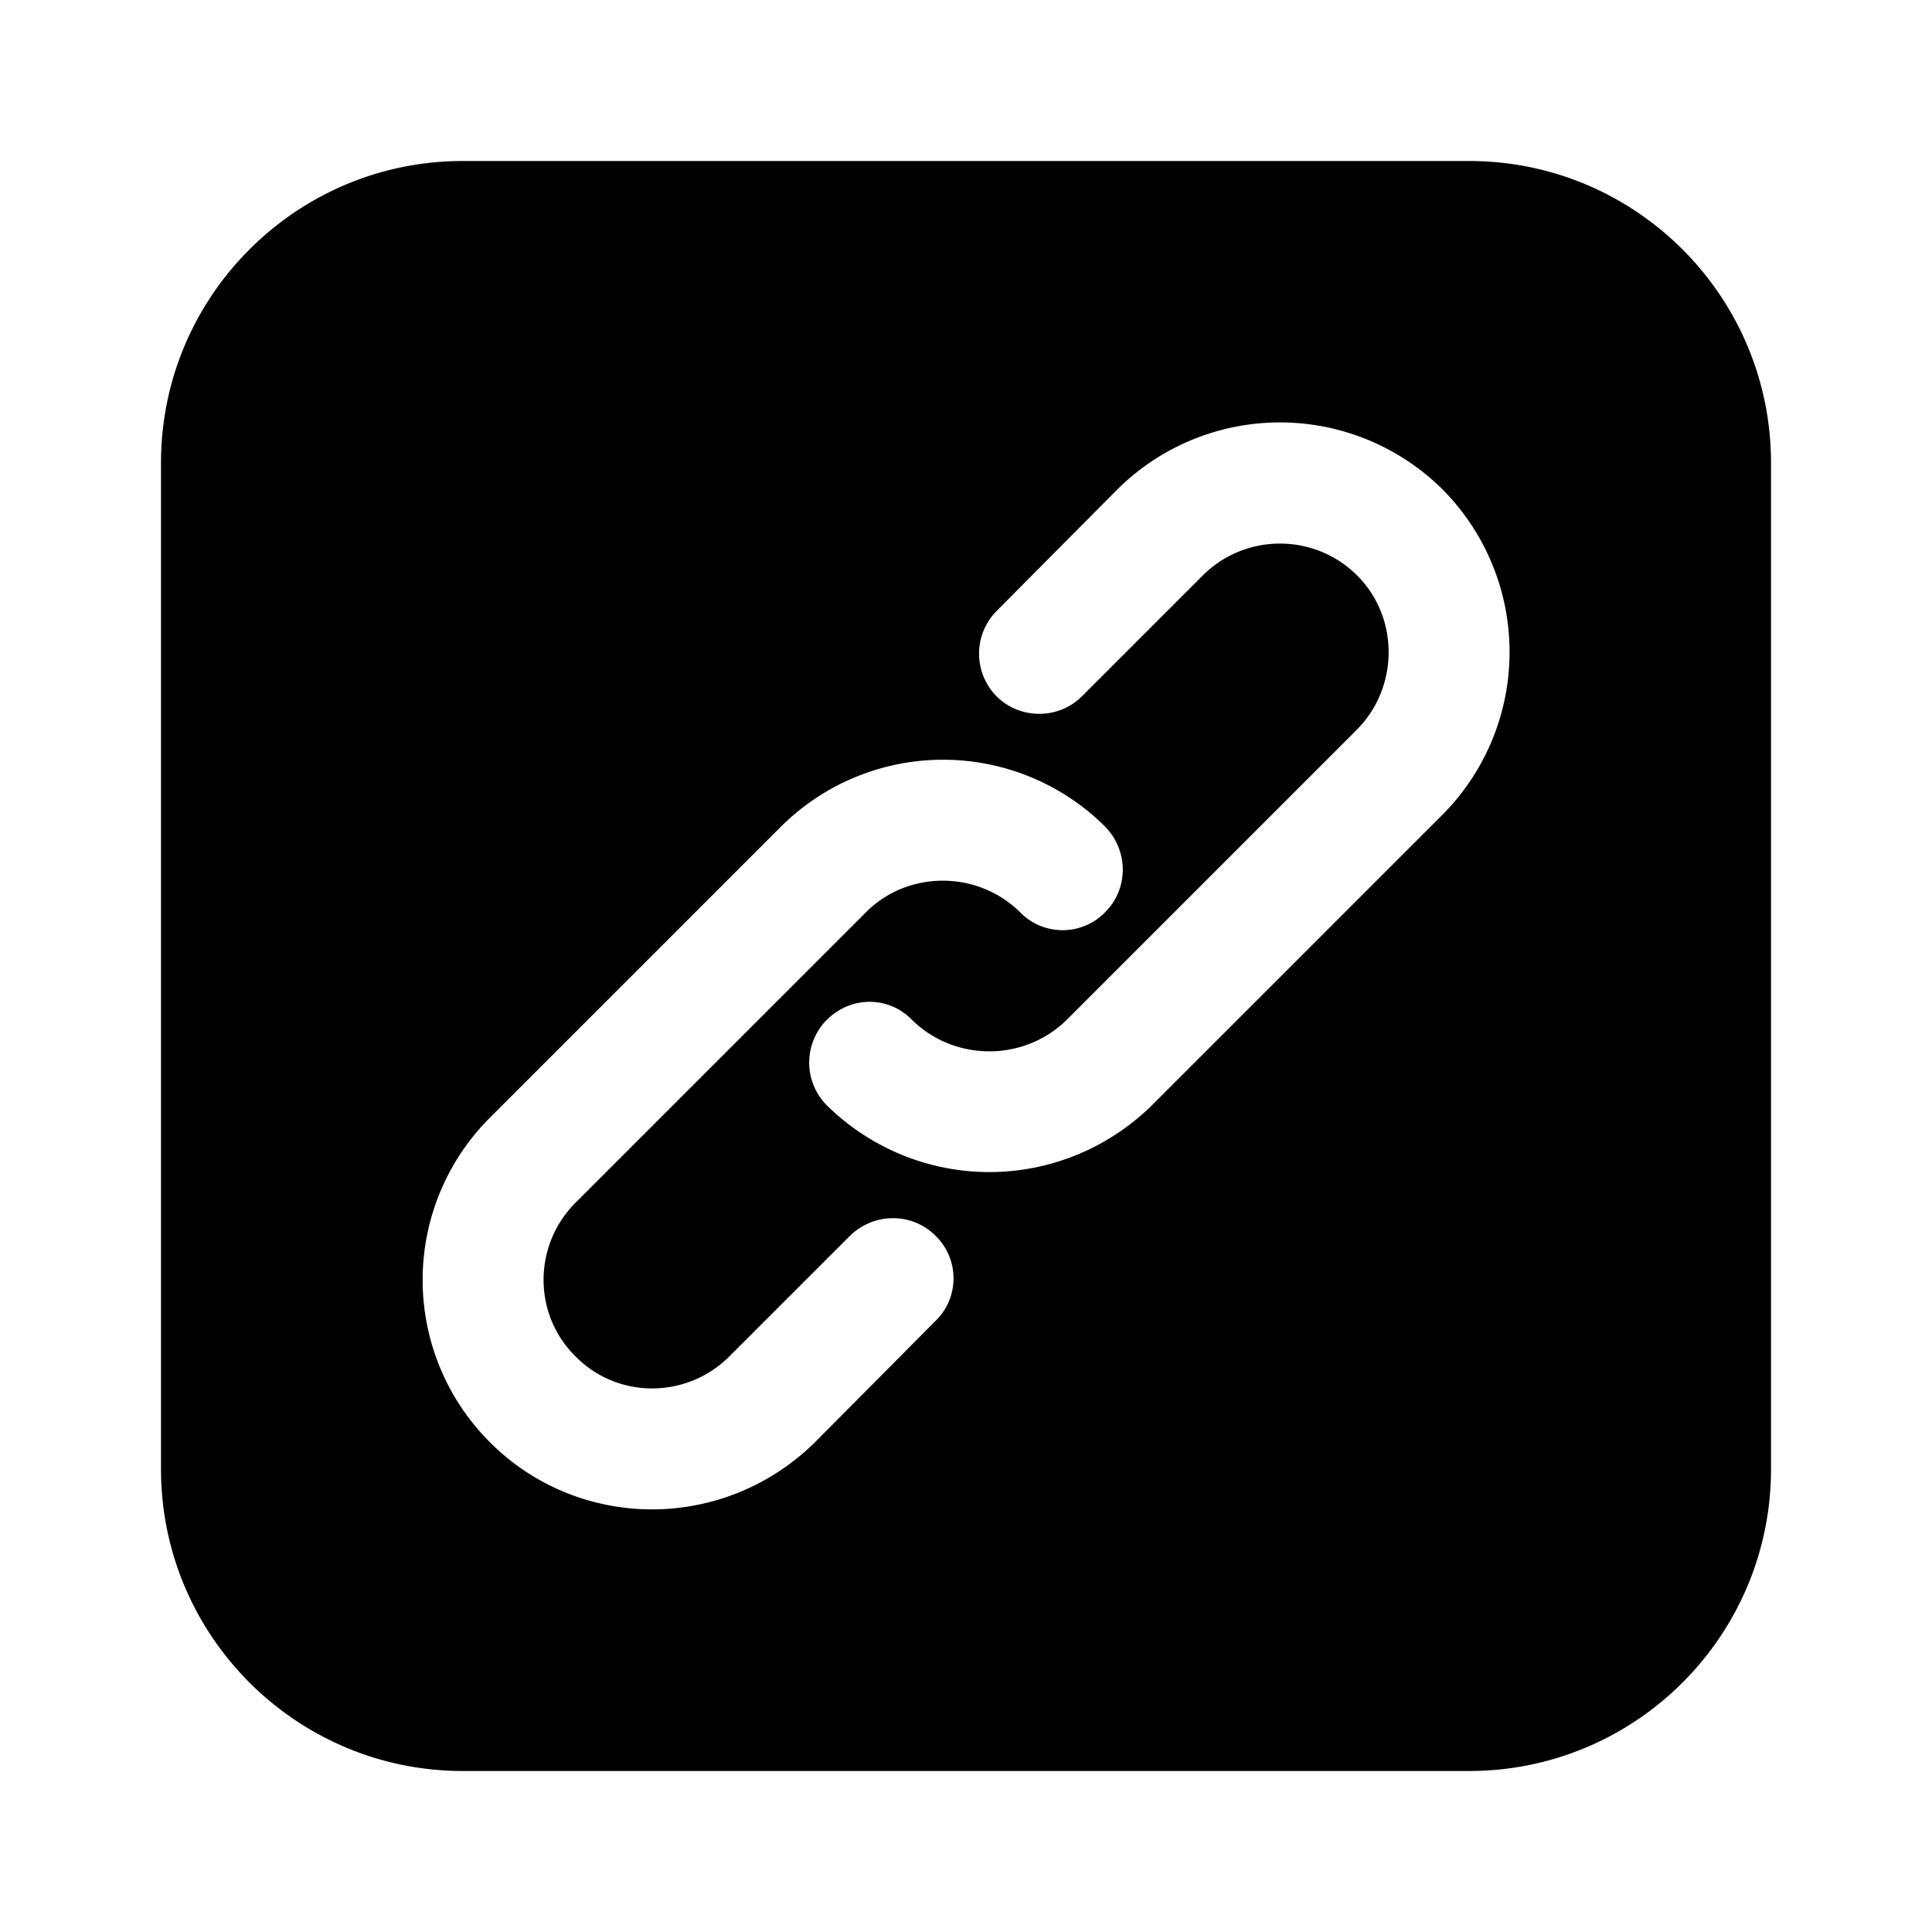 <?xml version="1.0" standalone="no"?><!DOCTYPE svg PUBLIC "-//W3C//DTD SVG 1.1//EN" "http://www.w3.org/Graphics/SVG/1.1/DTD/svg11.dtd"><svg t="1699449832687" class="icon" viewBox="0 0 1024 1024" version="1.1" xmlns="http://www.w3.org/2000/svg" p-id="1502" width="256" height="256" xmlns:xlink="http://www.w3.org/1999/xlink"><path d="M778.667 85.333H245.333C157.013 85.333 85.333 157.013 85.333 245.333v533.333C85.333 866.987 157.013 938.667 245.333 938.667h533.333c88.32 0 160-71.68 160-160V245.333C938.667 157.013 866.987 85.333 778.667 85.333zM413.867 438.187a121.813 121.813 0 0 1 171.947 0c12.373 12.8 12.373 32.853 0 45.227-12.373 12.8-32.853 12.8-45.227 0-22.613-22.187-59.307-22.187-81.493 0l-154.027 154.027c-22.613 22.613-22.613 59.307 0 81.493 22.187 22.613 58.88 22.613 81.493 0l64-64c12.8-12.373 32.853-12.373 45.227 0 12.8 12.373 12.8 32.853 0 45.227l-64 64.427c-23.893 23.467-55.04 35.413-86.187 35.413s-62.293-11.947-85.76-35.413a121.557 121.557 0 0 1 0-172.373l154.027-154.027z m196.693 147.627c-23.893 23.467-55.04 35.413-86.187 35.413s-62.293-11.947-86.187-35.413a32.171 32.171 0 0 1 0-45.227c12.8-12.8 32.853-12.8 45.227 0 22.613 22.187 59.307 22.187 81.92 0l154.027-154.027c22.187-22.613 22.187-59.307 0-81.493-22.613-22.613-59.307-22.613-81.92 0l-64 64c-12.373 12.373-32.853 12.373-45.227 0a32.171 32.171 0 0 1 0-45.227l64-64.427a122.325 122.325 0 0 1 172.373 0 122.325 122.325 0 0 1 0 172.373l-154.027 154.027z" fill="#000000" p-id="1503"></path></svg>
